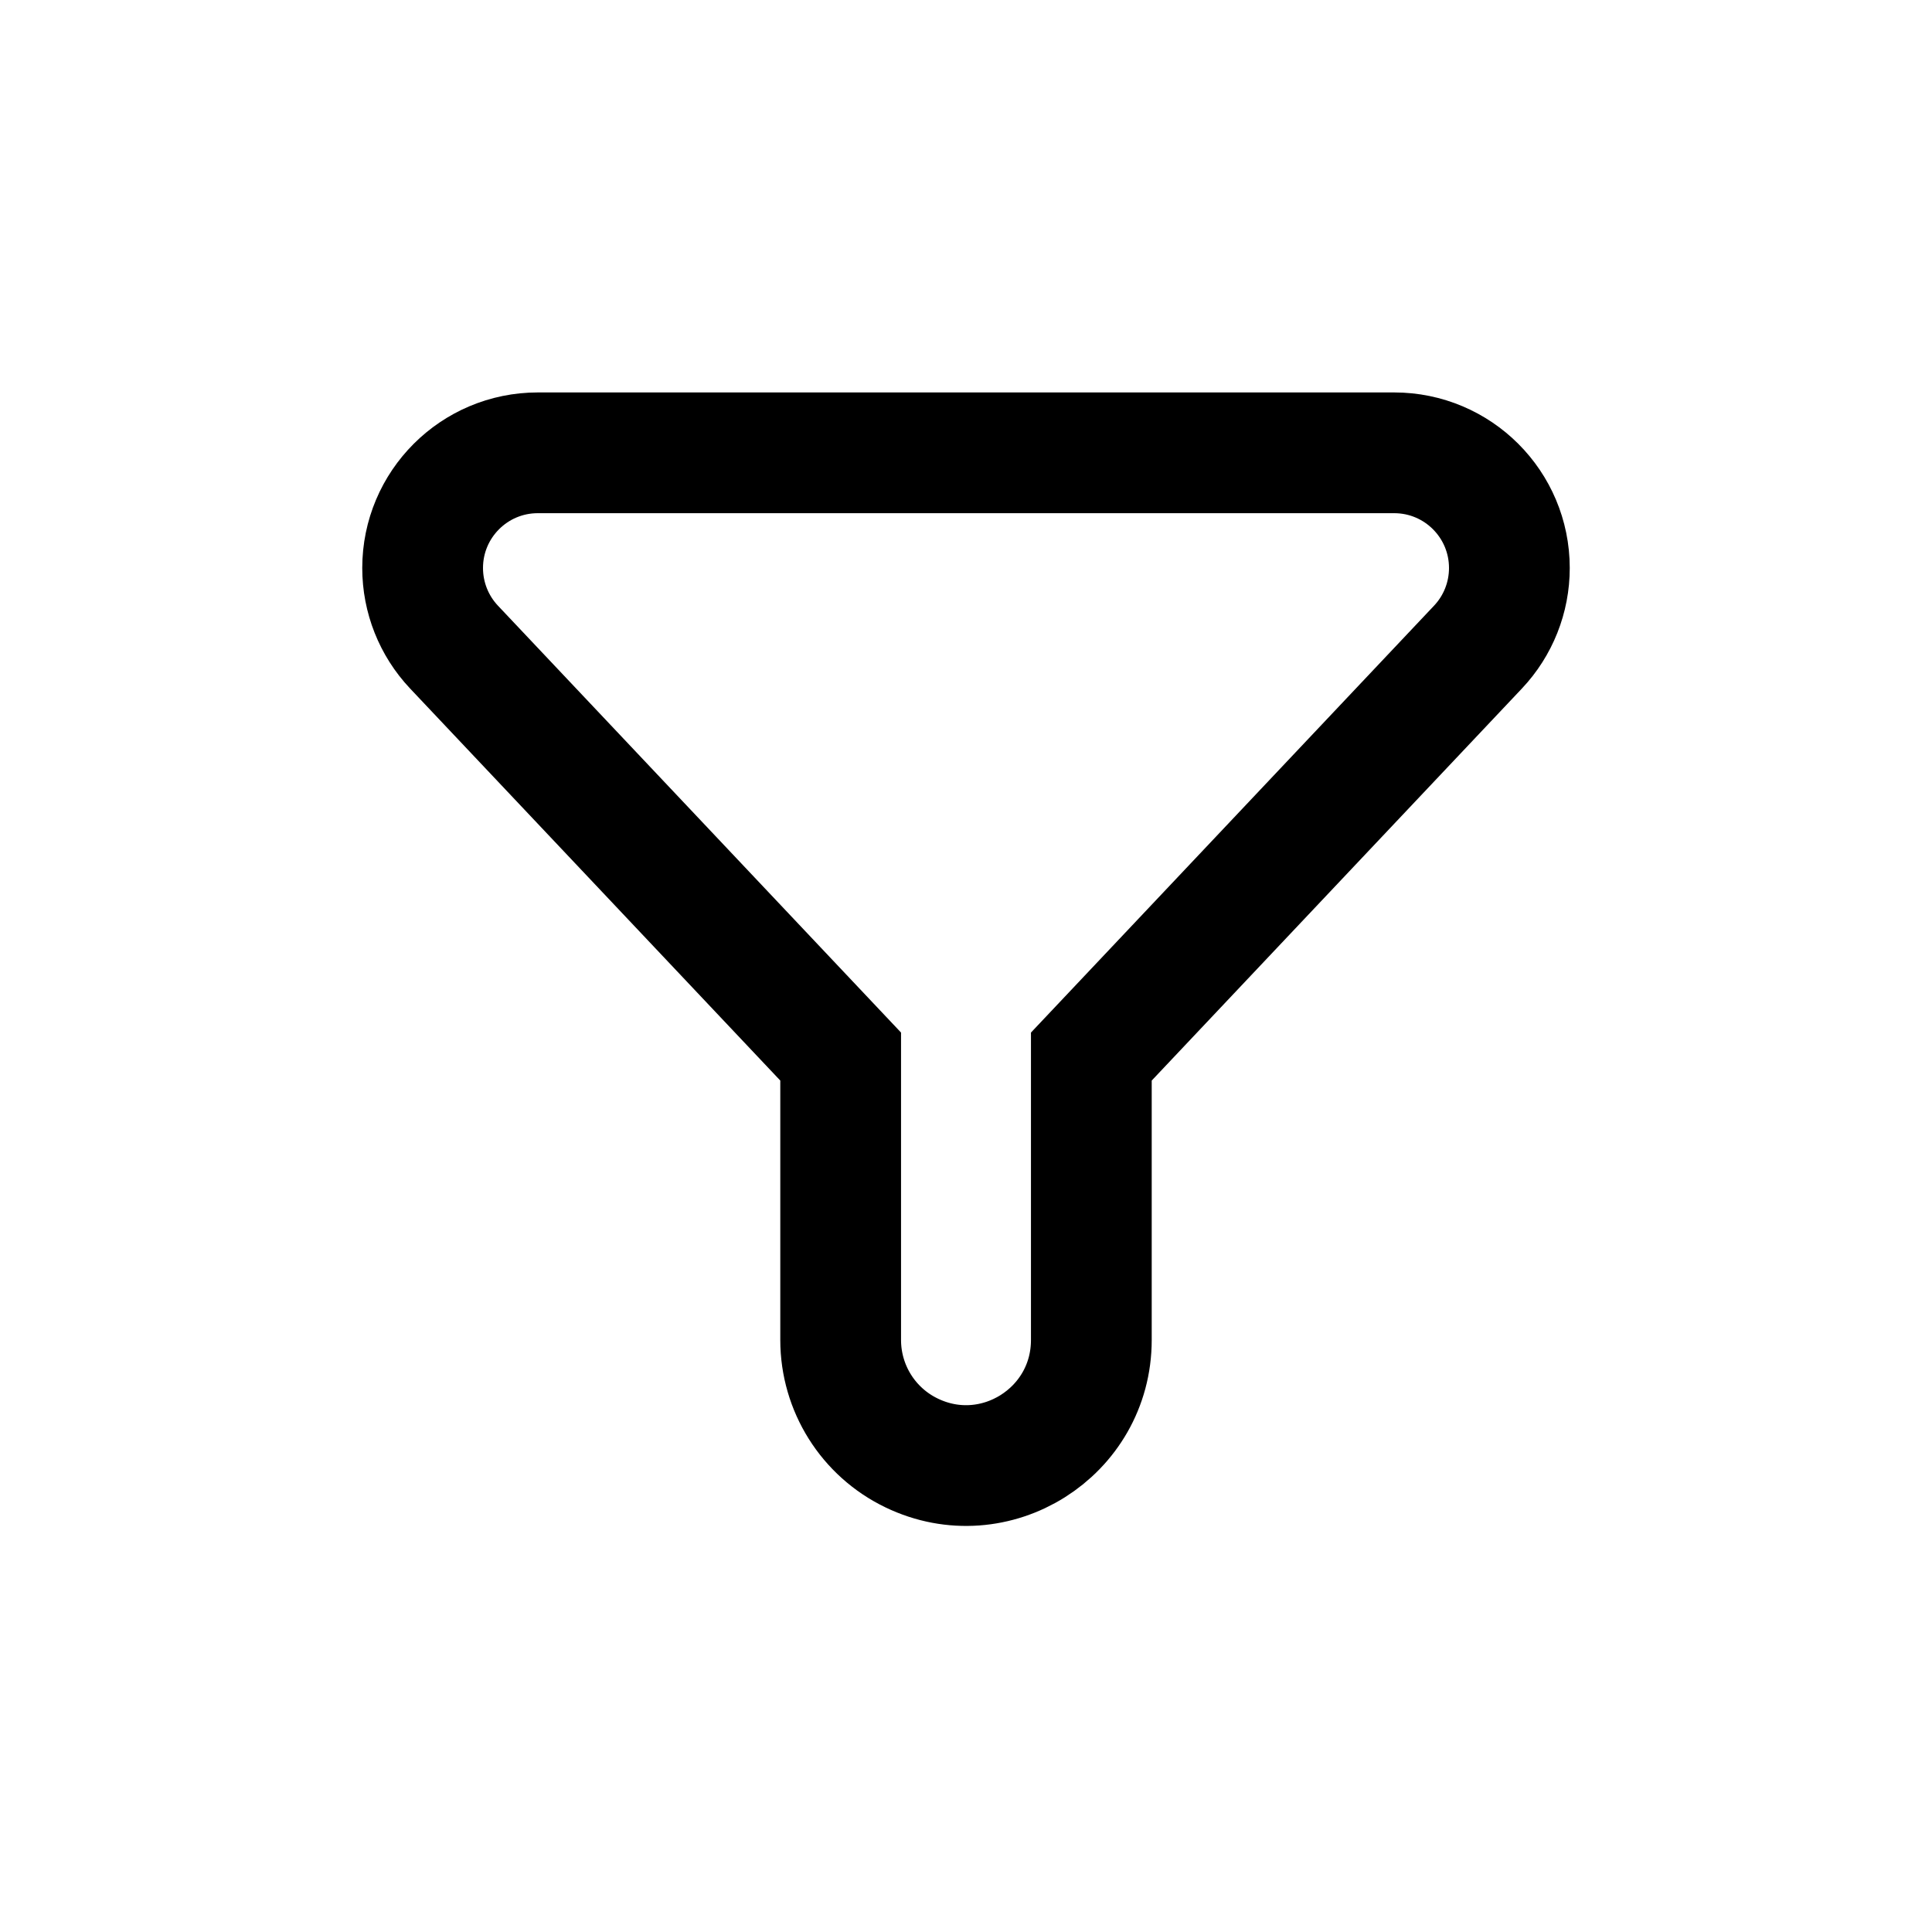 <svg width="16" height="16" viewBox="0 0 16 16" fill="none" xmlns="http://www.w3.org/2000/svg">
<path d="M4.454 3.75L11.546 3.75C12.073 3.75 12.5 4.177 12.5 4.704C12.5 4.948 12.407 5.182 12.24 5.359L9.038 8.75L9.038 11.097C9.038 11.863 8.239 12.365 7.55 12.033C7.19 11.86 6.962 11.496 6.962 11.097L6.962 8.75L3.76 5.359C3.593 5.182 3.5 4.948 3.5 4.704C3.5 4.177 3.927 3.75 4.454 3.75Z" stroke="black"/>
</svg>
